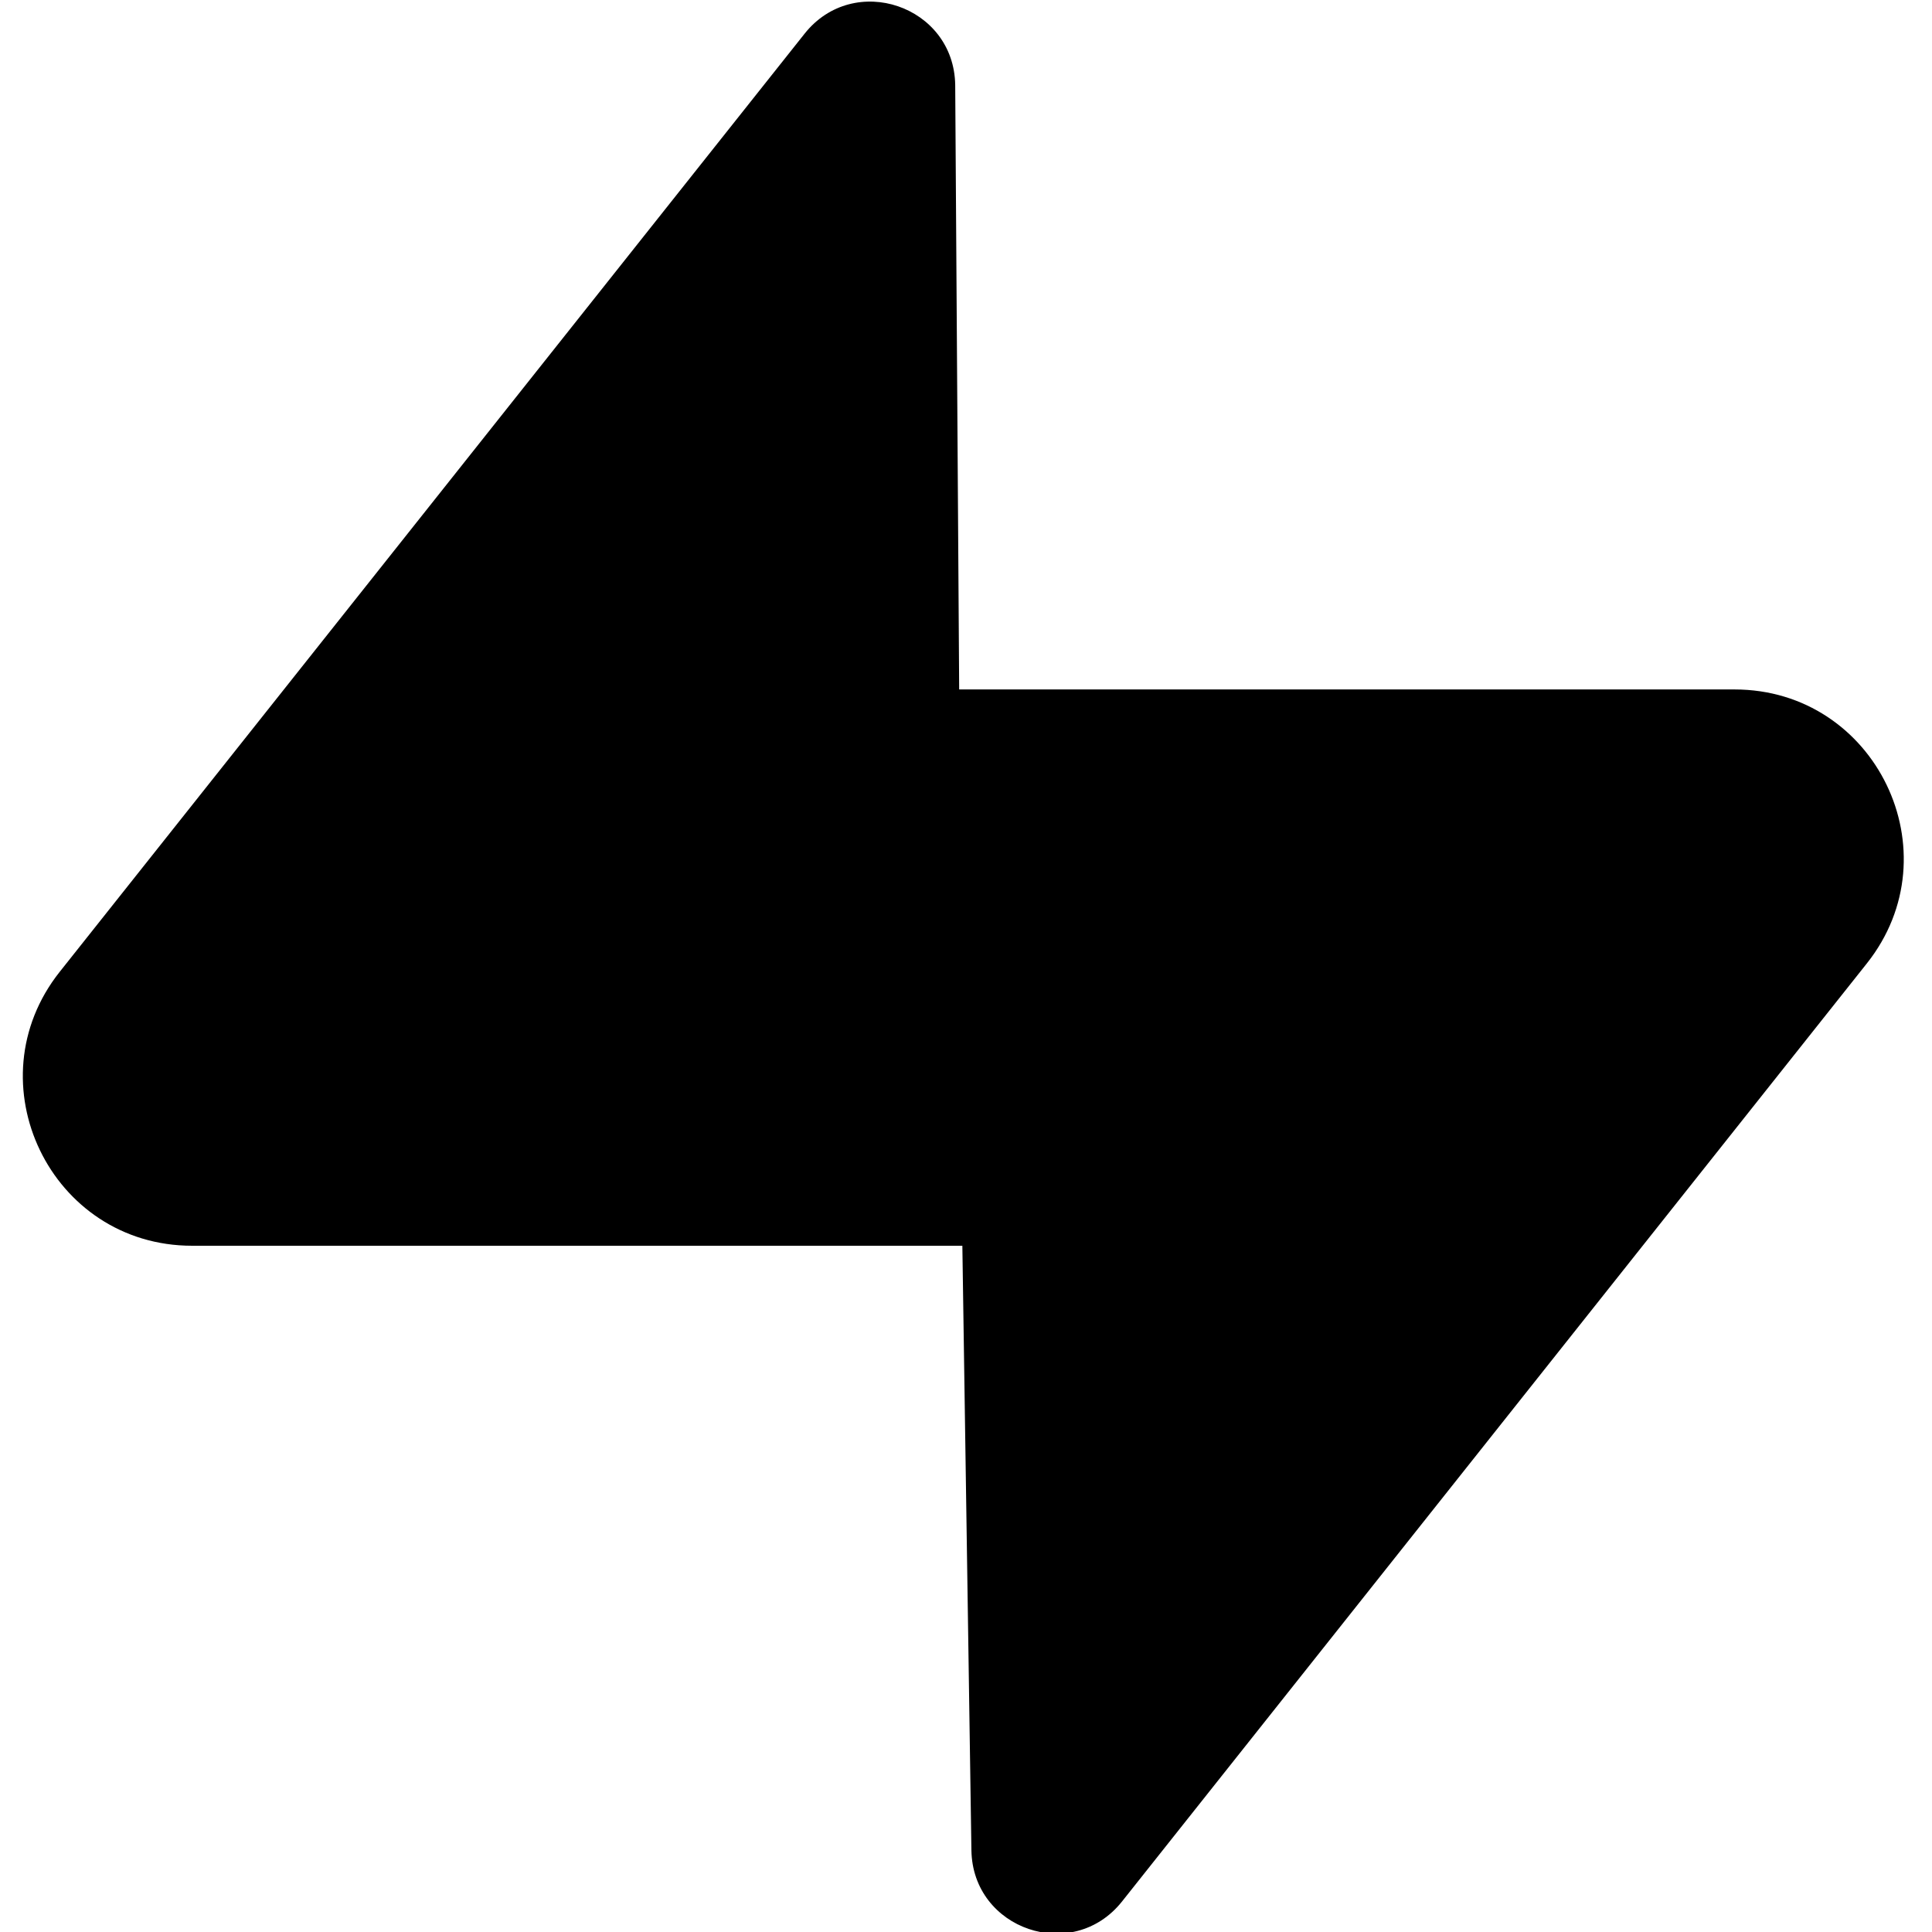 <svg width="256" height="256" viewBox="0 0 256 256" fill="none" xmlns="http://www.w3.org/2000/svg">
  <path
    d="M106.612 4.464C113.152 -3.772 126.413 0.742 126.57 11.259L127.095 91.356H229.834C248.566 91.356 259.012 112.991 247.364 127.662L148.673 251.958C142.133 260.194 128.874 255.682 128.717 245.166L127.517 165.068H25.453C6.721 165.068 -3.728 143.431 7.921 128.76L106.612 4.464Z"
    fill="currentColor" />
</svg>